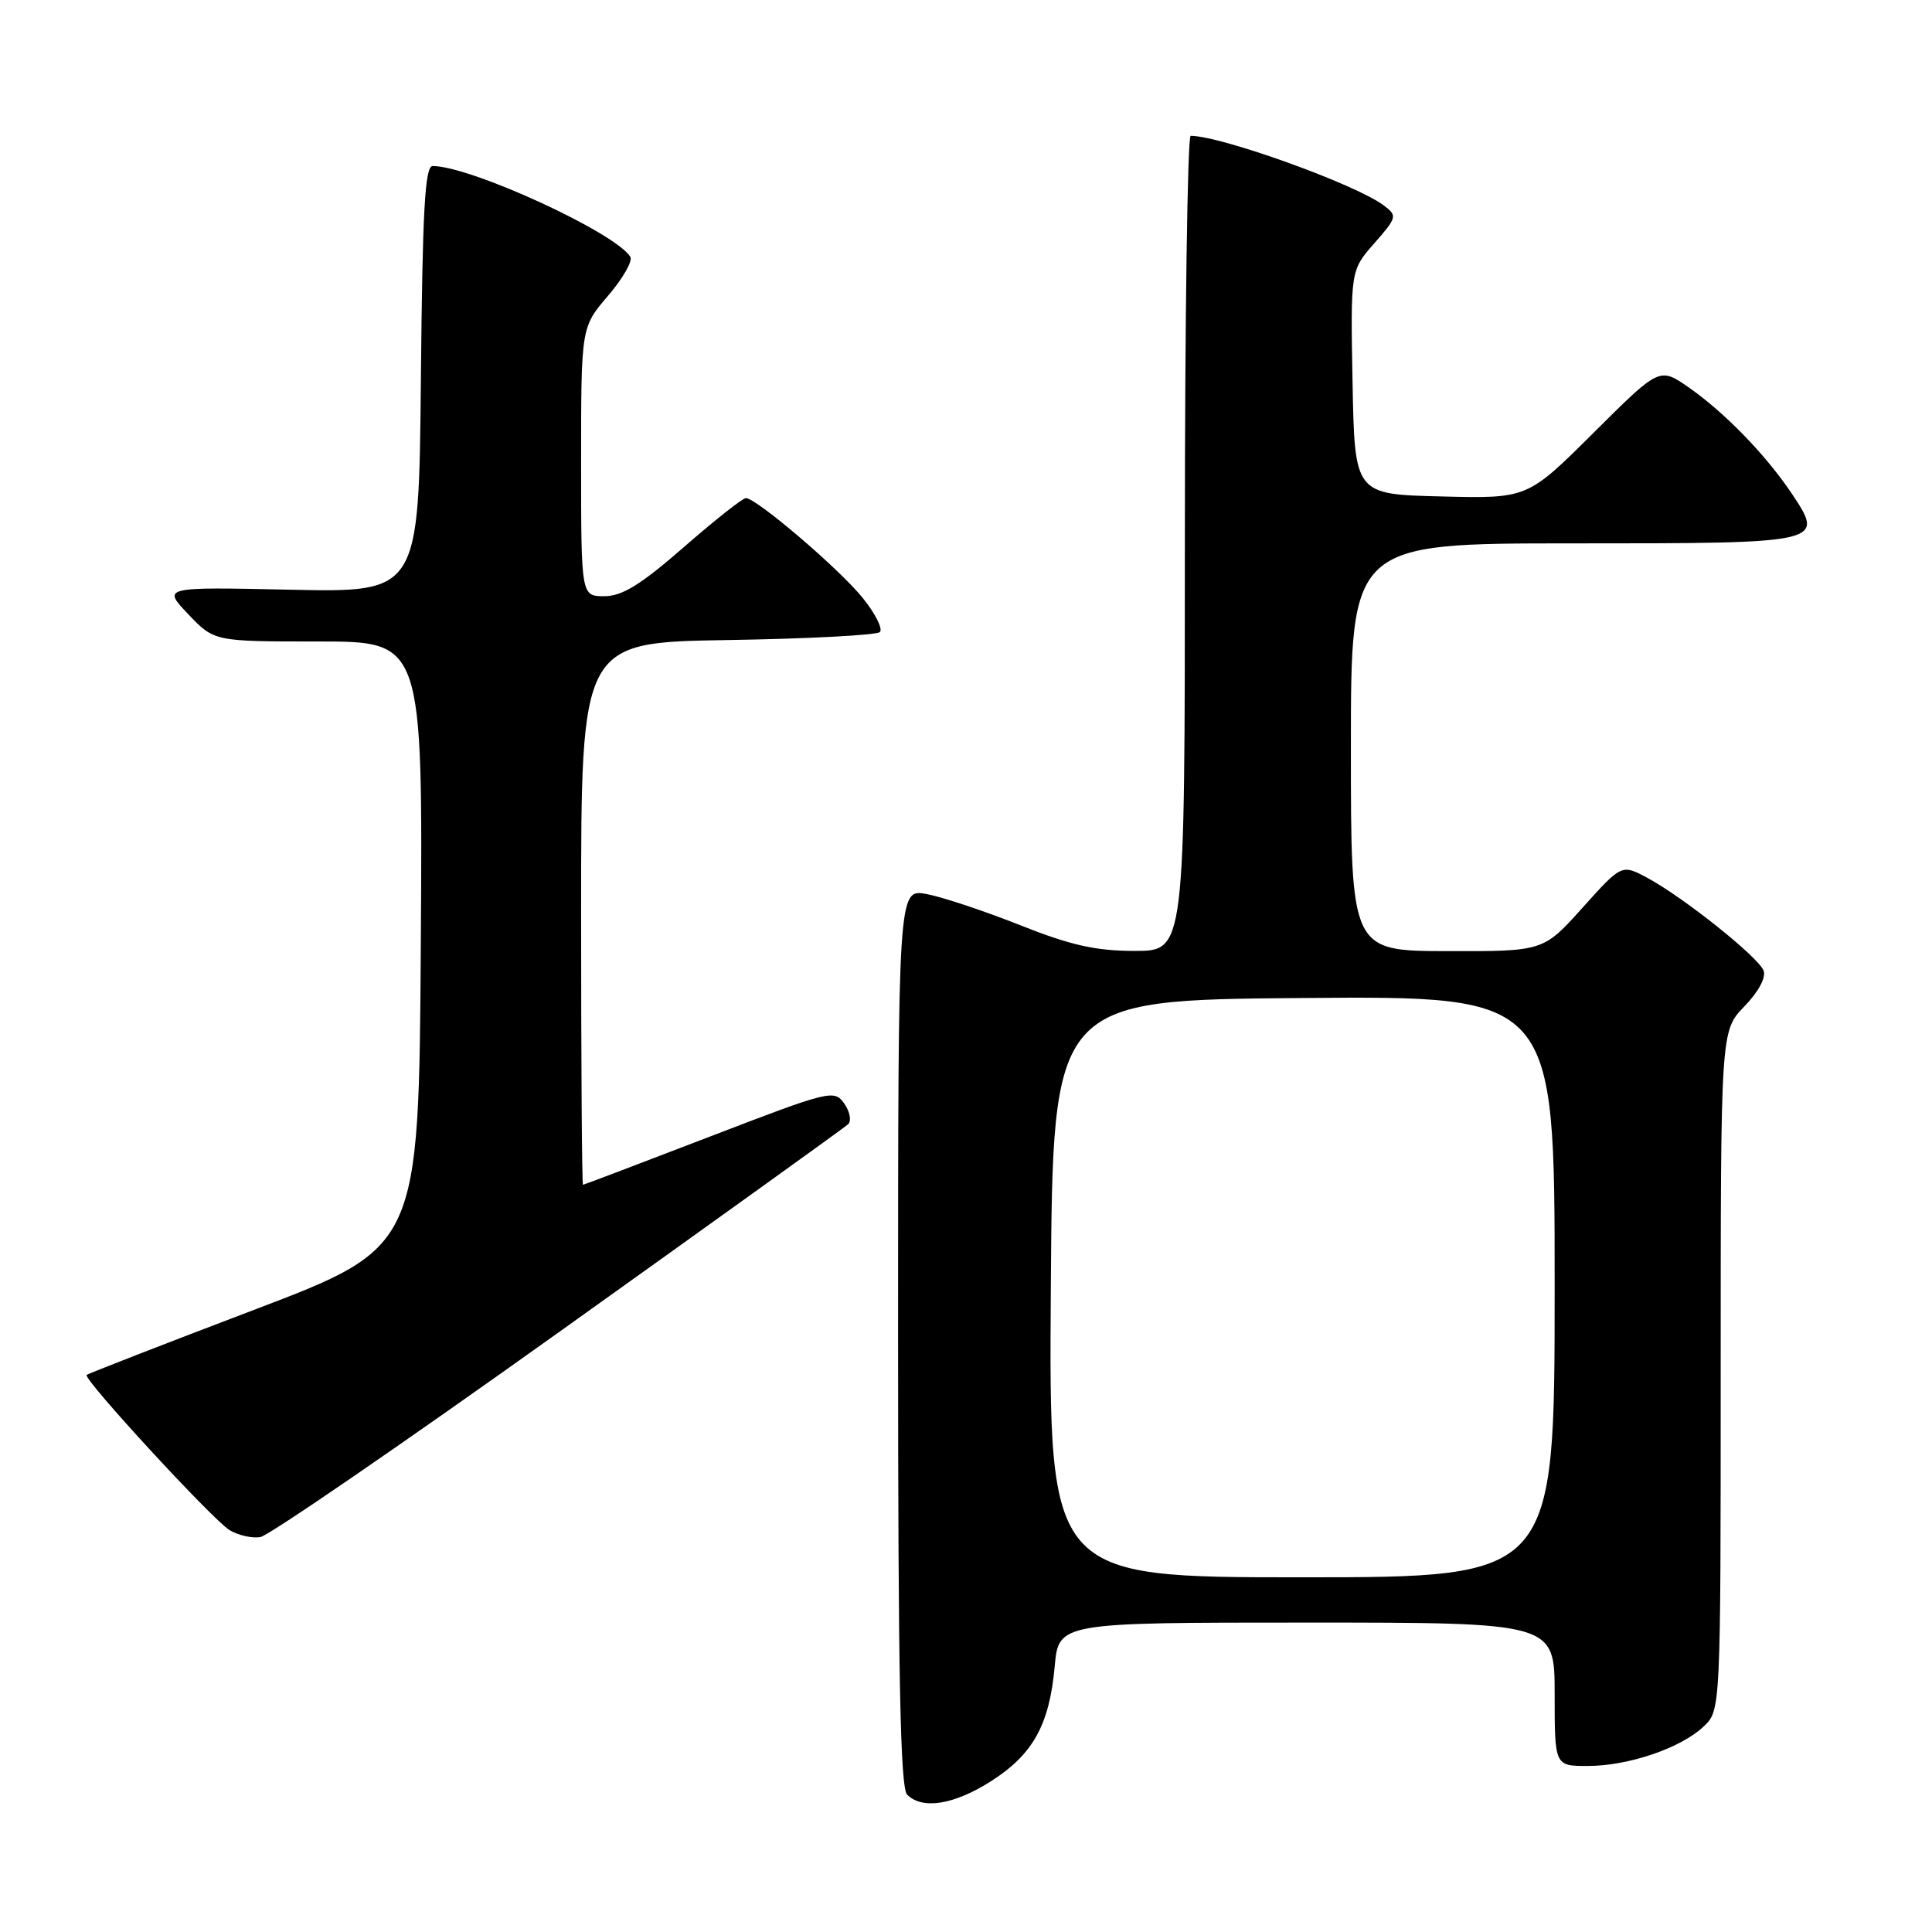 <?xml version="1.0" encoding="UTF-8" standalone="no"?>
<!DOCTYPE svg PUBLIC "-//W3C//DTD SVG 1.1//EN" "http://www.w3.org/Graphics/SVG/1.1/DTD/svg11.dtd" >
<svg xmlns="http://www.w3.org/2000/svg" xmlns:xlink="http://www.w3.org/1999/xlink" version="1.1" viewBox="0 0 256 256">
 <g >
 <path fill="currentColor"
d=" M 131.25 236.06 C 136.86 232.50 139.05 228.58 139.75 220.84 C 140.28 215.00 140.28 215.00 173.14 215.00 C 206.00 215.00 206.00 215.00 206.00 224.50 C 206.00 234.00 206.00 234.00 210.37 234.00 C 215.75 234.00 222.68 231.65 225.72 228.79 C 228.00 226.65 228.00 226.65 228.00 181.62 C 228.00 136.60 228.00 136.60 231.13 133.36 C 233.00 131.44 234.03 129.52 233.69 128.62 C 232.99 126.81 223.05 118.88 218.28 116.32 C 214.88 114.50 214.88 114.50 209.69 120.28 C 204.50 126.06 204.50 126.06 191.75 126.03 C 179.00 126.00 179.00 126.00 179.00 99.00 C 179.00 72.00 179.00 72.00 208.38 72.00 C 241.77 72.00 241.81 71.99 237.41 65.39 C 233.98 60.27 228.48 54.61 223.73 51.31 C 219.89 48.65 219.89 48.65 211.14 57.36 C 202.39 66.07 202.39 66.07 190.95 65.78 C 179.50 65.50 179.50 65.50 179.22 50.66 C 178.95 35.83 178.95 35.83 182.10 32.24 C 185.12 28.80 185.17 28.59 183.37 27.23 C 179.73 24.46 161.82 18.00 157.77 18.00 C 157.35 18.00 157.00 42.30 157.00 72.00 C 157.00 126.00 157.00 126.00 150.37 126.00 C 145.17 126.00 141.89 125.26 135.12 122.57 C 130.38 120.69 124.81 118.84 122.75 118.46 C 119.00 117.78 119.00 117.78 119.00 177.19 C 119.00 222.06 119.29 236.89 120.20 237.80 C 122.21 239.81 126.37 239.15 131.25 236.06 Z  M 74.00 176.56 C 94.62 161.83 111.89 149.42 112.37 148.98 C 112.85 148.53 112.62 147.30 111.87 146.23 C 110.54 144.34 109.99 144.48 94.00 150.63 C 84.92 154.12 77.39 156.98 77.25 156.99 C 77.11 157.00 77.00 140.83 77.00 121.06 C 77.00 85.12 77.00 85.12 96.42 84.81 C 107.10 84.64 116.18 84.16 116.59 83.75 C 117.00 83.33 115.99 81.31 114.33 79.25 C 111.27 75.43 100.23 66.00 98.83 66.00 C 98.41 66.00 94.71 68.92 90.61 72.50 C 84.90 77.48 82.44 79.00 80.08 79.00 C 77.00 79.00 77.00 79.00 77.00 61.18 C 77.00 43.36 77.00 43.36 80.57 39.19 C 82.53 36.90 83.86 34.58 83.52 34.03 C 81.53 30.81 62.36 22.00 57.33 22.00 C 56.30 22.00 55.98 27.84 55.77 50.25 C 55.50 78.50 55.50 78.50 38.50 78.14 C 21.50 77.77 21.50 77.77 24.95 81.39 C 28.39 85.00 28.39 85.00 42.21 85.00 C 56.02 85.00 56.02 85.00 55.76 125.13 C 55.50 165.26 55.50 165.26 33.64 173.57 C 21.62 178.14 11.65 182.02 11.48 182.19 C 10.98 182.71 28.21 201.42 30.42 202.75 C 31.57 203.44 33.40 203.86 34.50 203.67 C 35.60 203.49 53.38 191.29 74.00 176.56 Z  M 139.24 170.75 C 139.50 132.50 139.50 132.50 172.75 132.24 C 206.00 131.97 206.00 131.97 206.00 170.49 C 206.00 209.00 206.00 209.00 172.49 209.00 C 138.98 209.00 138.98 209.00 139.24 170.75 Z "/>
</g>
</svg>